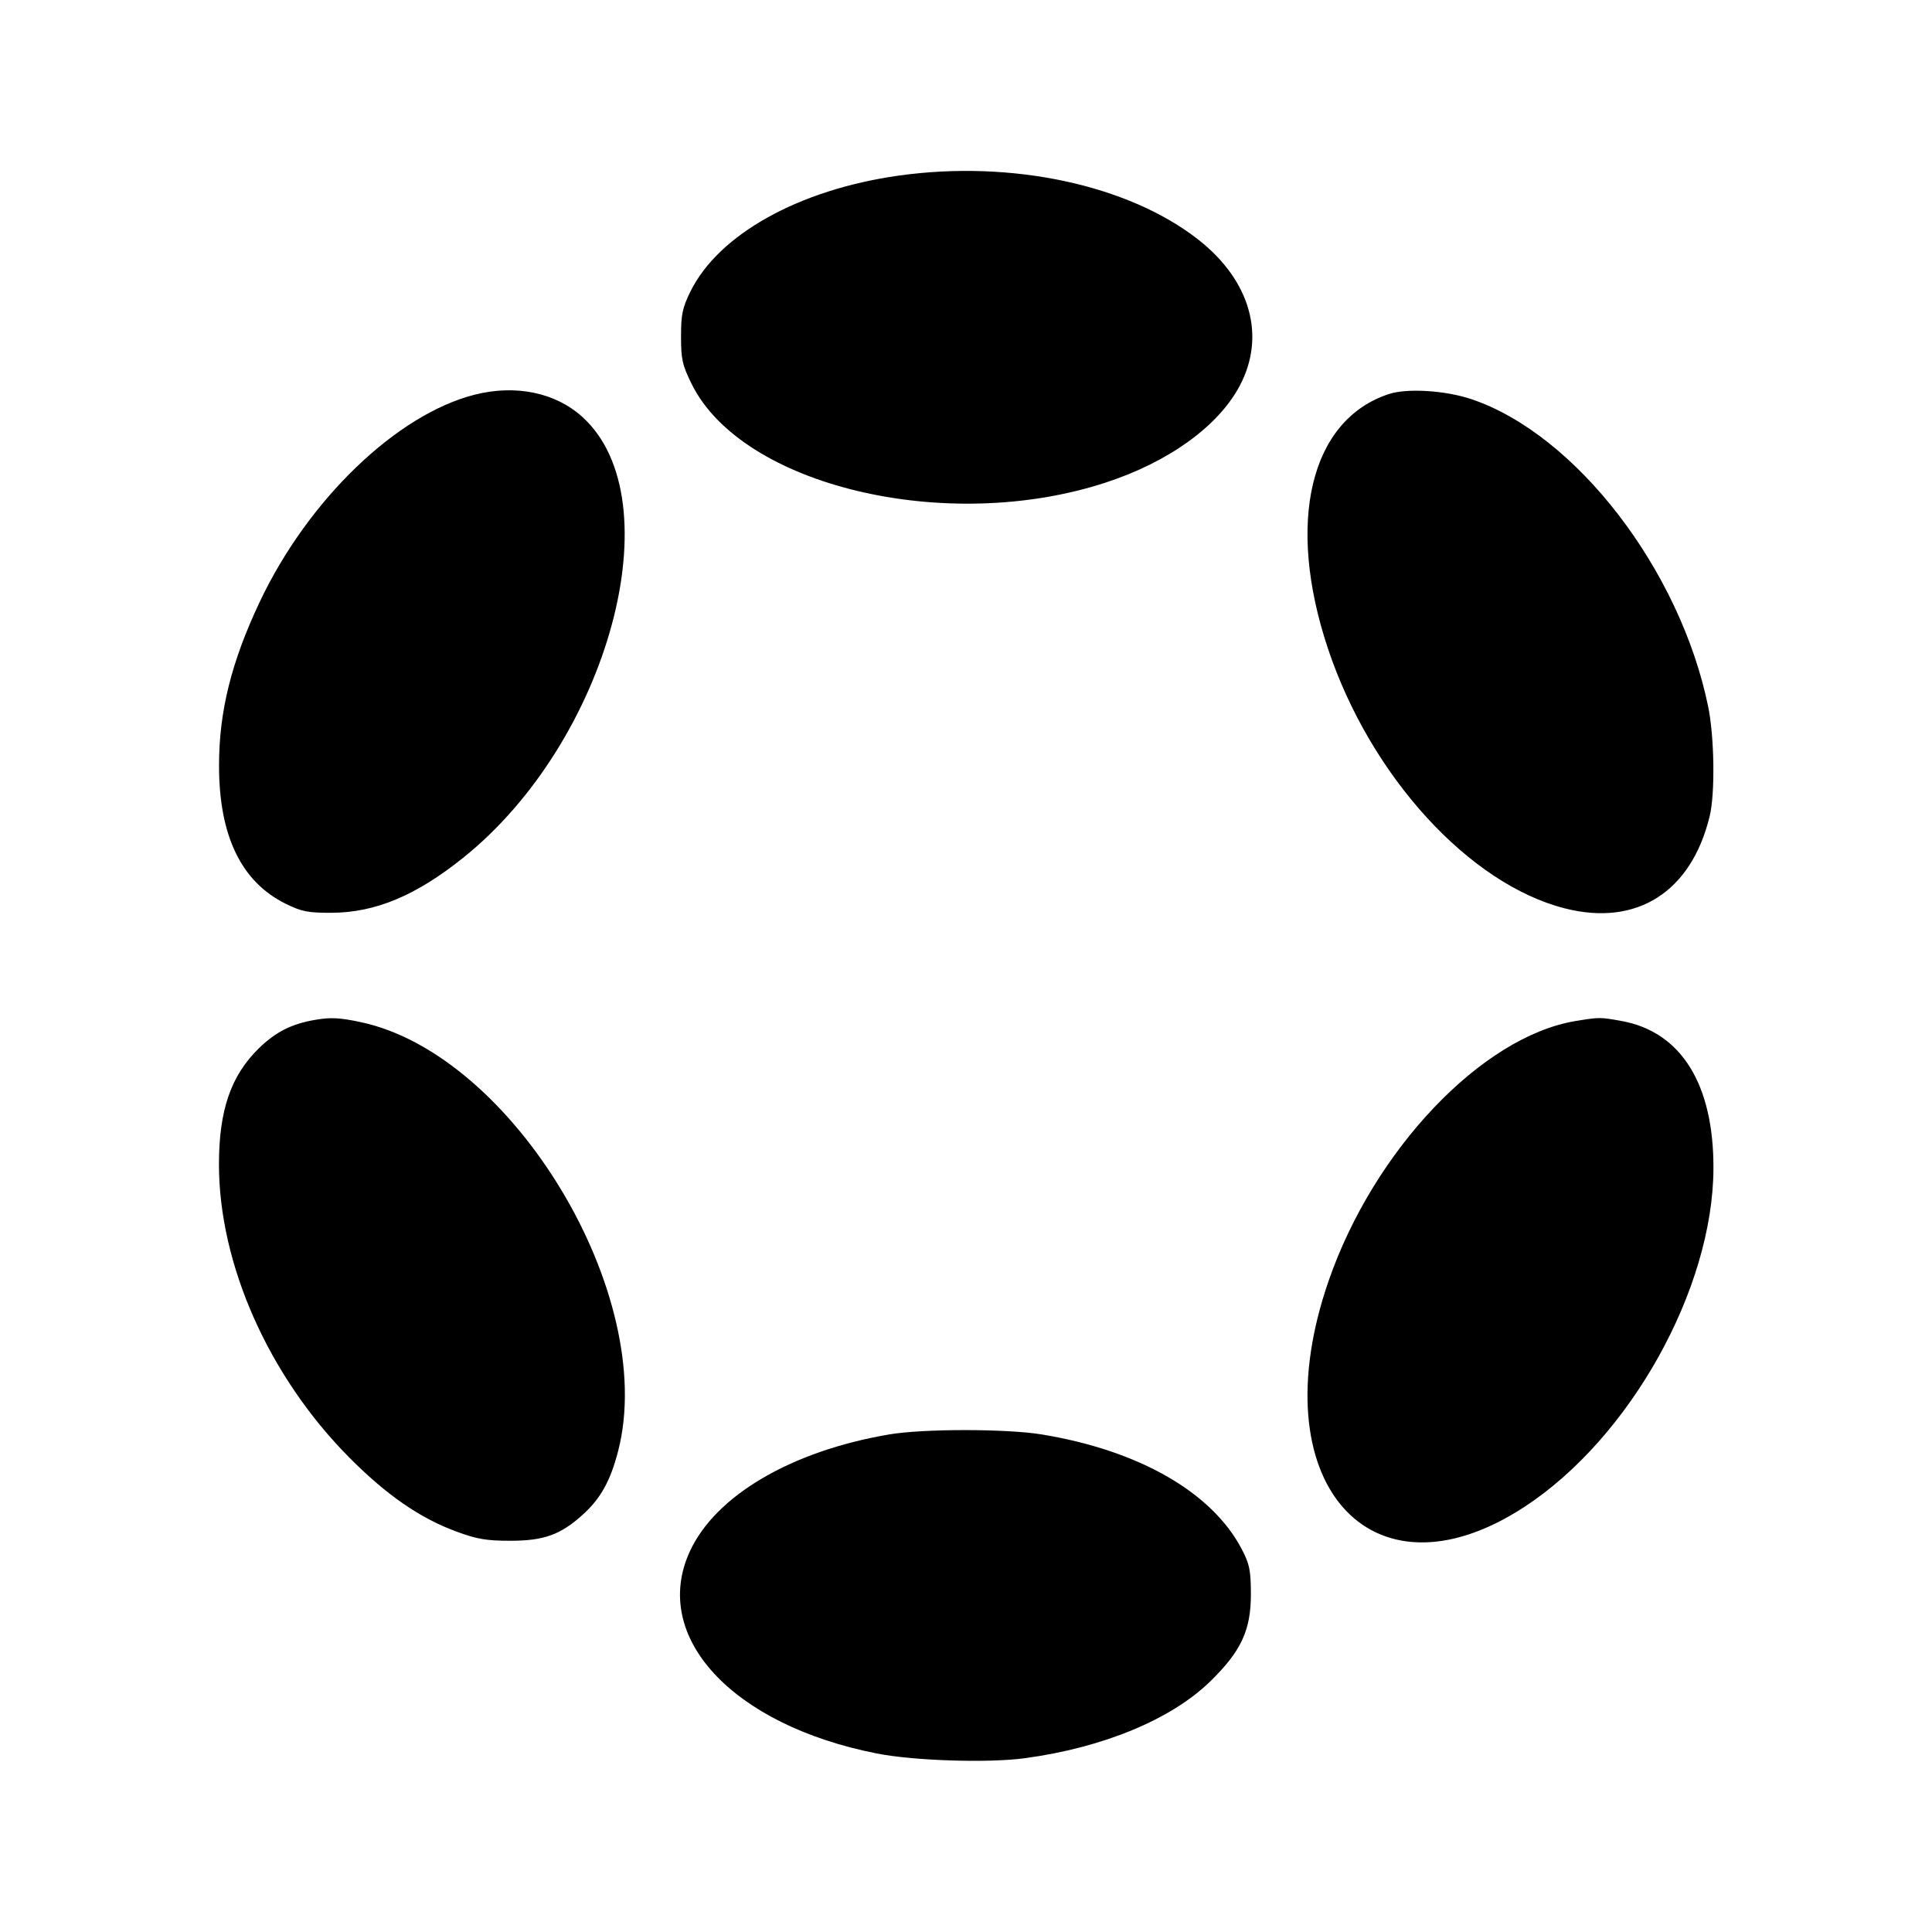 <svg viewBox="0 0 24 24" xmlns="http://www.w3.org/2000/svg"><path d="M11.16 2.182c-1.238.175-2.235.731-2.584 1.441-.099.202-.116.285-.116.558 0 .281.016.353.131.587.624 1.268 3.164 1.874 5.143 1.227.784-.256 1.398-.699 1.665-1.2.329-.617.136-1.307-.509-1.815-.871-.685-2.326-.996-3.73-.798M5.9 4.902c-.973.245-2.076 1.308-2.676 2.58-.35.742-.502 1.353-.503 2.02-.002.879.274 1.452.83 1.726.198.097.276.112.569.111.543-.003 1.045-.212 1.632-.682 1.812-1.45 2.622-4.448 1.481-5.479-.334-.302-.826-.403-1.333-.276m11.353-.007c-.978.321-1.282 1.594-.755 3.167.529 1.581 1.754 2.922 2.944 3.223.892.226 1.568-.205 1.796-1.145.069-.282.059-.982-.018-1.36-.348-1.7-1.643-3.383-2.94-3.821-.324-.109-.799-.139-1.027-.064M3.92 12.668c-.293.049-.495.15-.704.354-.348.34-.496.77-.496 1.442 0 1.242.618 2.633 1.618 3.641.46.464.88.755 1.33.92.258.095.374.115.672.115.416 0 .623-.075.897-.322.225-.203.347-.423.443-.798.493-1.928-1.306-4.921-3.2-5.323-.259-.055-.37-.061-.56-.029m15.65.016c-1.164.194-2.503 1.603-3.065 3.226-.861 2.485.508 4.066 2.432 2.809 1.31-.855 2.343-2.705 2.348-4.204.004-1.047-.402-1.698-1.142-1.832-.265-.048-.277-.048-.573.001m-8.53 5.136c-1.213.207-2.153.76-2.471 1.453-.487 1.06.525 2.154 2.321 2.509.46.091 1.386.121 1.841.059.972-.131 1.819-.482 2.303-.954.385-.376.506-.637.505-1.087-.001-.294-.016-.369-.113-.555-.369-.707-1.277-1.228-2.486-1.426-.44-.072-1.479-.072-1.9.001" fill-rule="evenodd"/></svg>